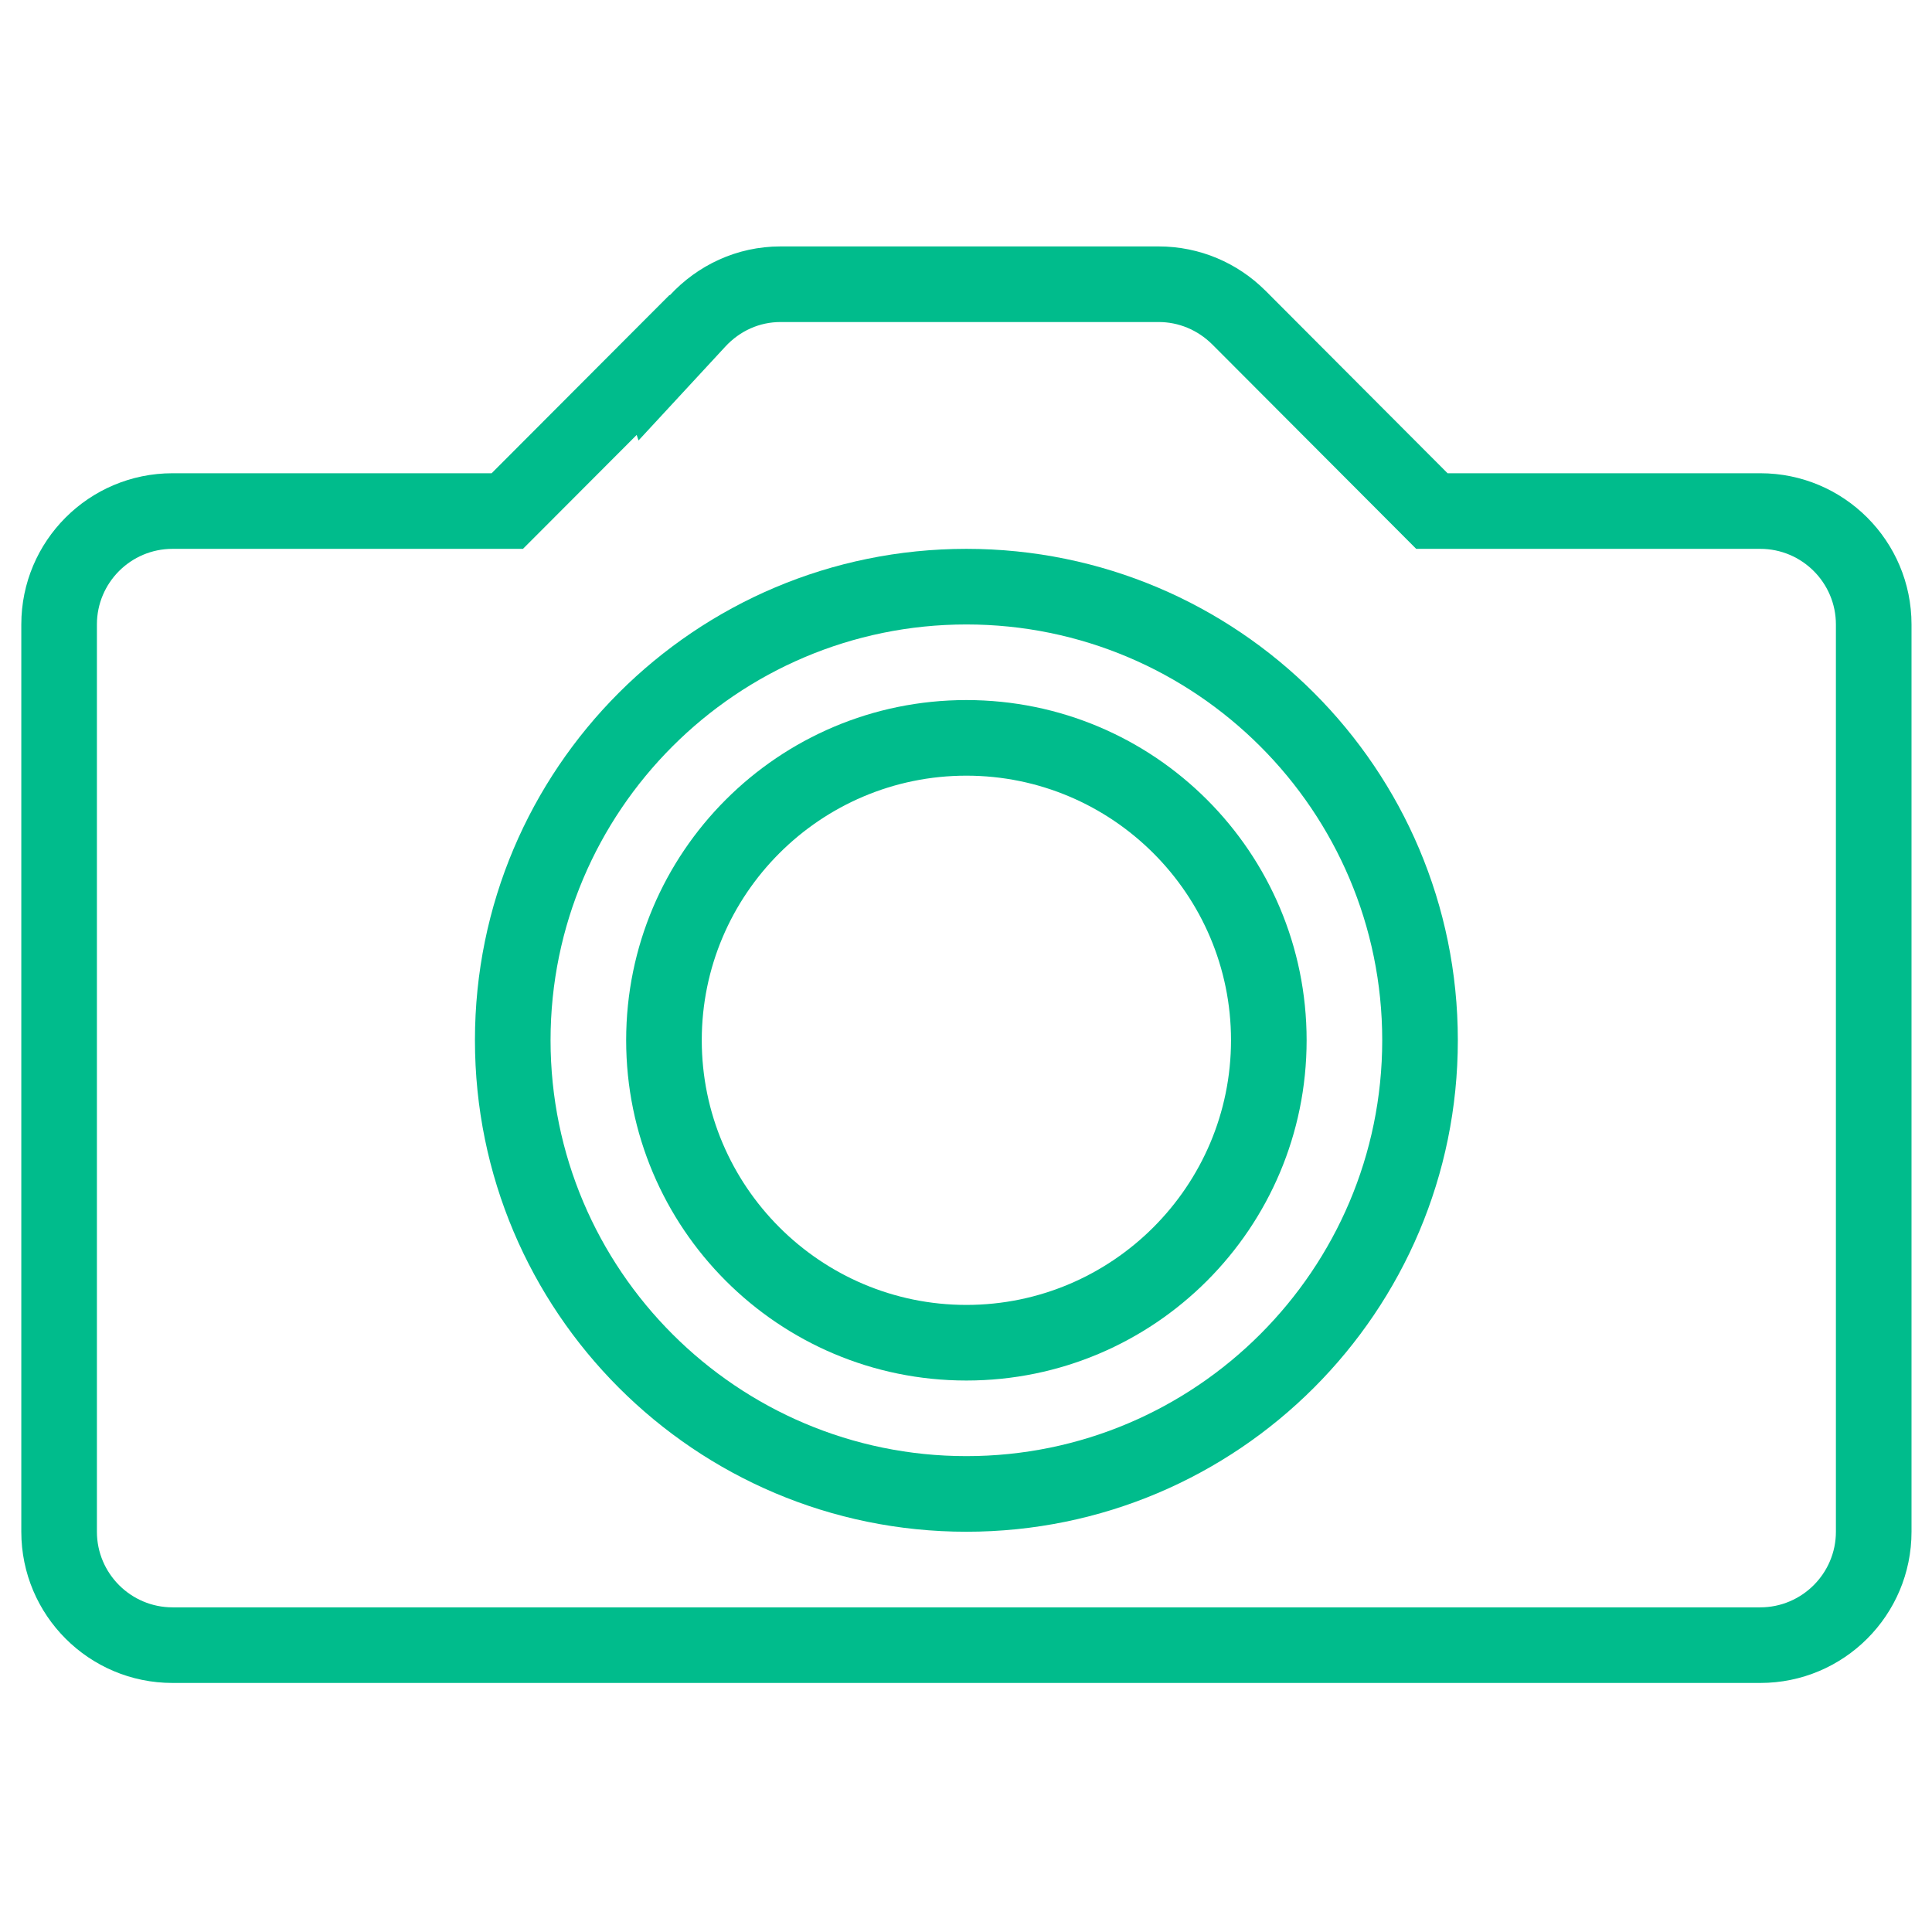 <svg xmlns="http://www.w3.org/2000/svg" xmlns:xlink="http://www.w3.org/1999/xlink" enable-background="new 0 0 512 512" height="512px" id="Layer_1" version="1.1" viewBox="0 0 512 512" width="512px" xml:space="preserve">
  <g>
    <path d="M466.488 125.414h-82.866l-48.174-48.291c-0.058-0.058-0.107-0.097-0.156-0.156l-0.088-0.078 0 0c-7.239-7.161-17.179-11.584-28.166-11.584H206.853c-11.642 0-22.022 5.029-29.351 12.954l-0.039-0.117 -47.176 47.273H45.719c-22.13 0-40.073 17.944-40.073 40.073v240.439c0 22.13 17.943 40.073 40.073 40.073h420.769c22.14 0 40.083-17.943 40.083-40.073V165.488C506.571 143.358 488.628 125.414 466.488 125.414zM486.534 405.927c0 11.036-9.001 20.037-20.047 20.037H45.719c-11.045 0-20.037-9-20.037-20.037V165.488c0-11.055 8.991-20.037 20.037-20.037h84.568 8.306l5.88-5.889 24.253-24.302 0.49 1.468 23.001-24.87c3.893-4.207 9.089-6.516 14.636-6.516h100.183c5.293 0 10.302 2.055 14.225 5.929l48.174 48.292 5.87 5.889h8.316 82.866c11.045 0 20.047 8.981 20.047 20.037V405.927z" fill="#00BC8C"/>
    <path d="M256.103 145.451c-71.928 0-130.238 58.29-130.238 130.219s58.31 130.257 130.238 130.257 130.238-58.329 130.238-130.257S328.032 145.451 256.103 145.451zM256.103 385.89c-60.765 0-110.201-49.445-110.201-110.22 0-60.756 49.436-110.182 110.201-110.182s110.201 49.426 110.201 110.182C366.305 336.445 316.868 385.89 256.103 385.89z" fill="#00BC8C"/>
    <path d="M256.103 185.524c-49.808 0-90.165 40.348-90.165 90.146s40.357 90.184 90.165 90.184 90.165-40.386 90.165-90.184S305.911 185.524 256.103 185.524zM256.103 345.817c-38.665 0-70.128-31.482-70.128-70.147s31.463-70.109 70.128-70.109 70.128 31.444 70.128 70.109S294.768 345.817 256.103 345.817z" fill="#00BC8C"/>
  </g>
</svg>
